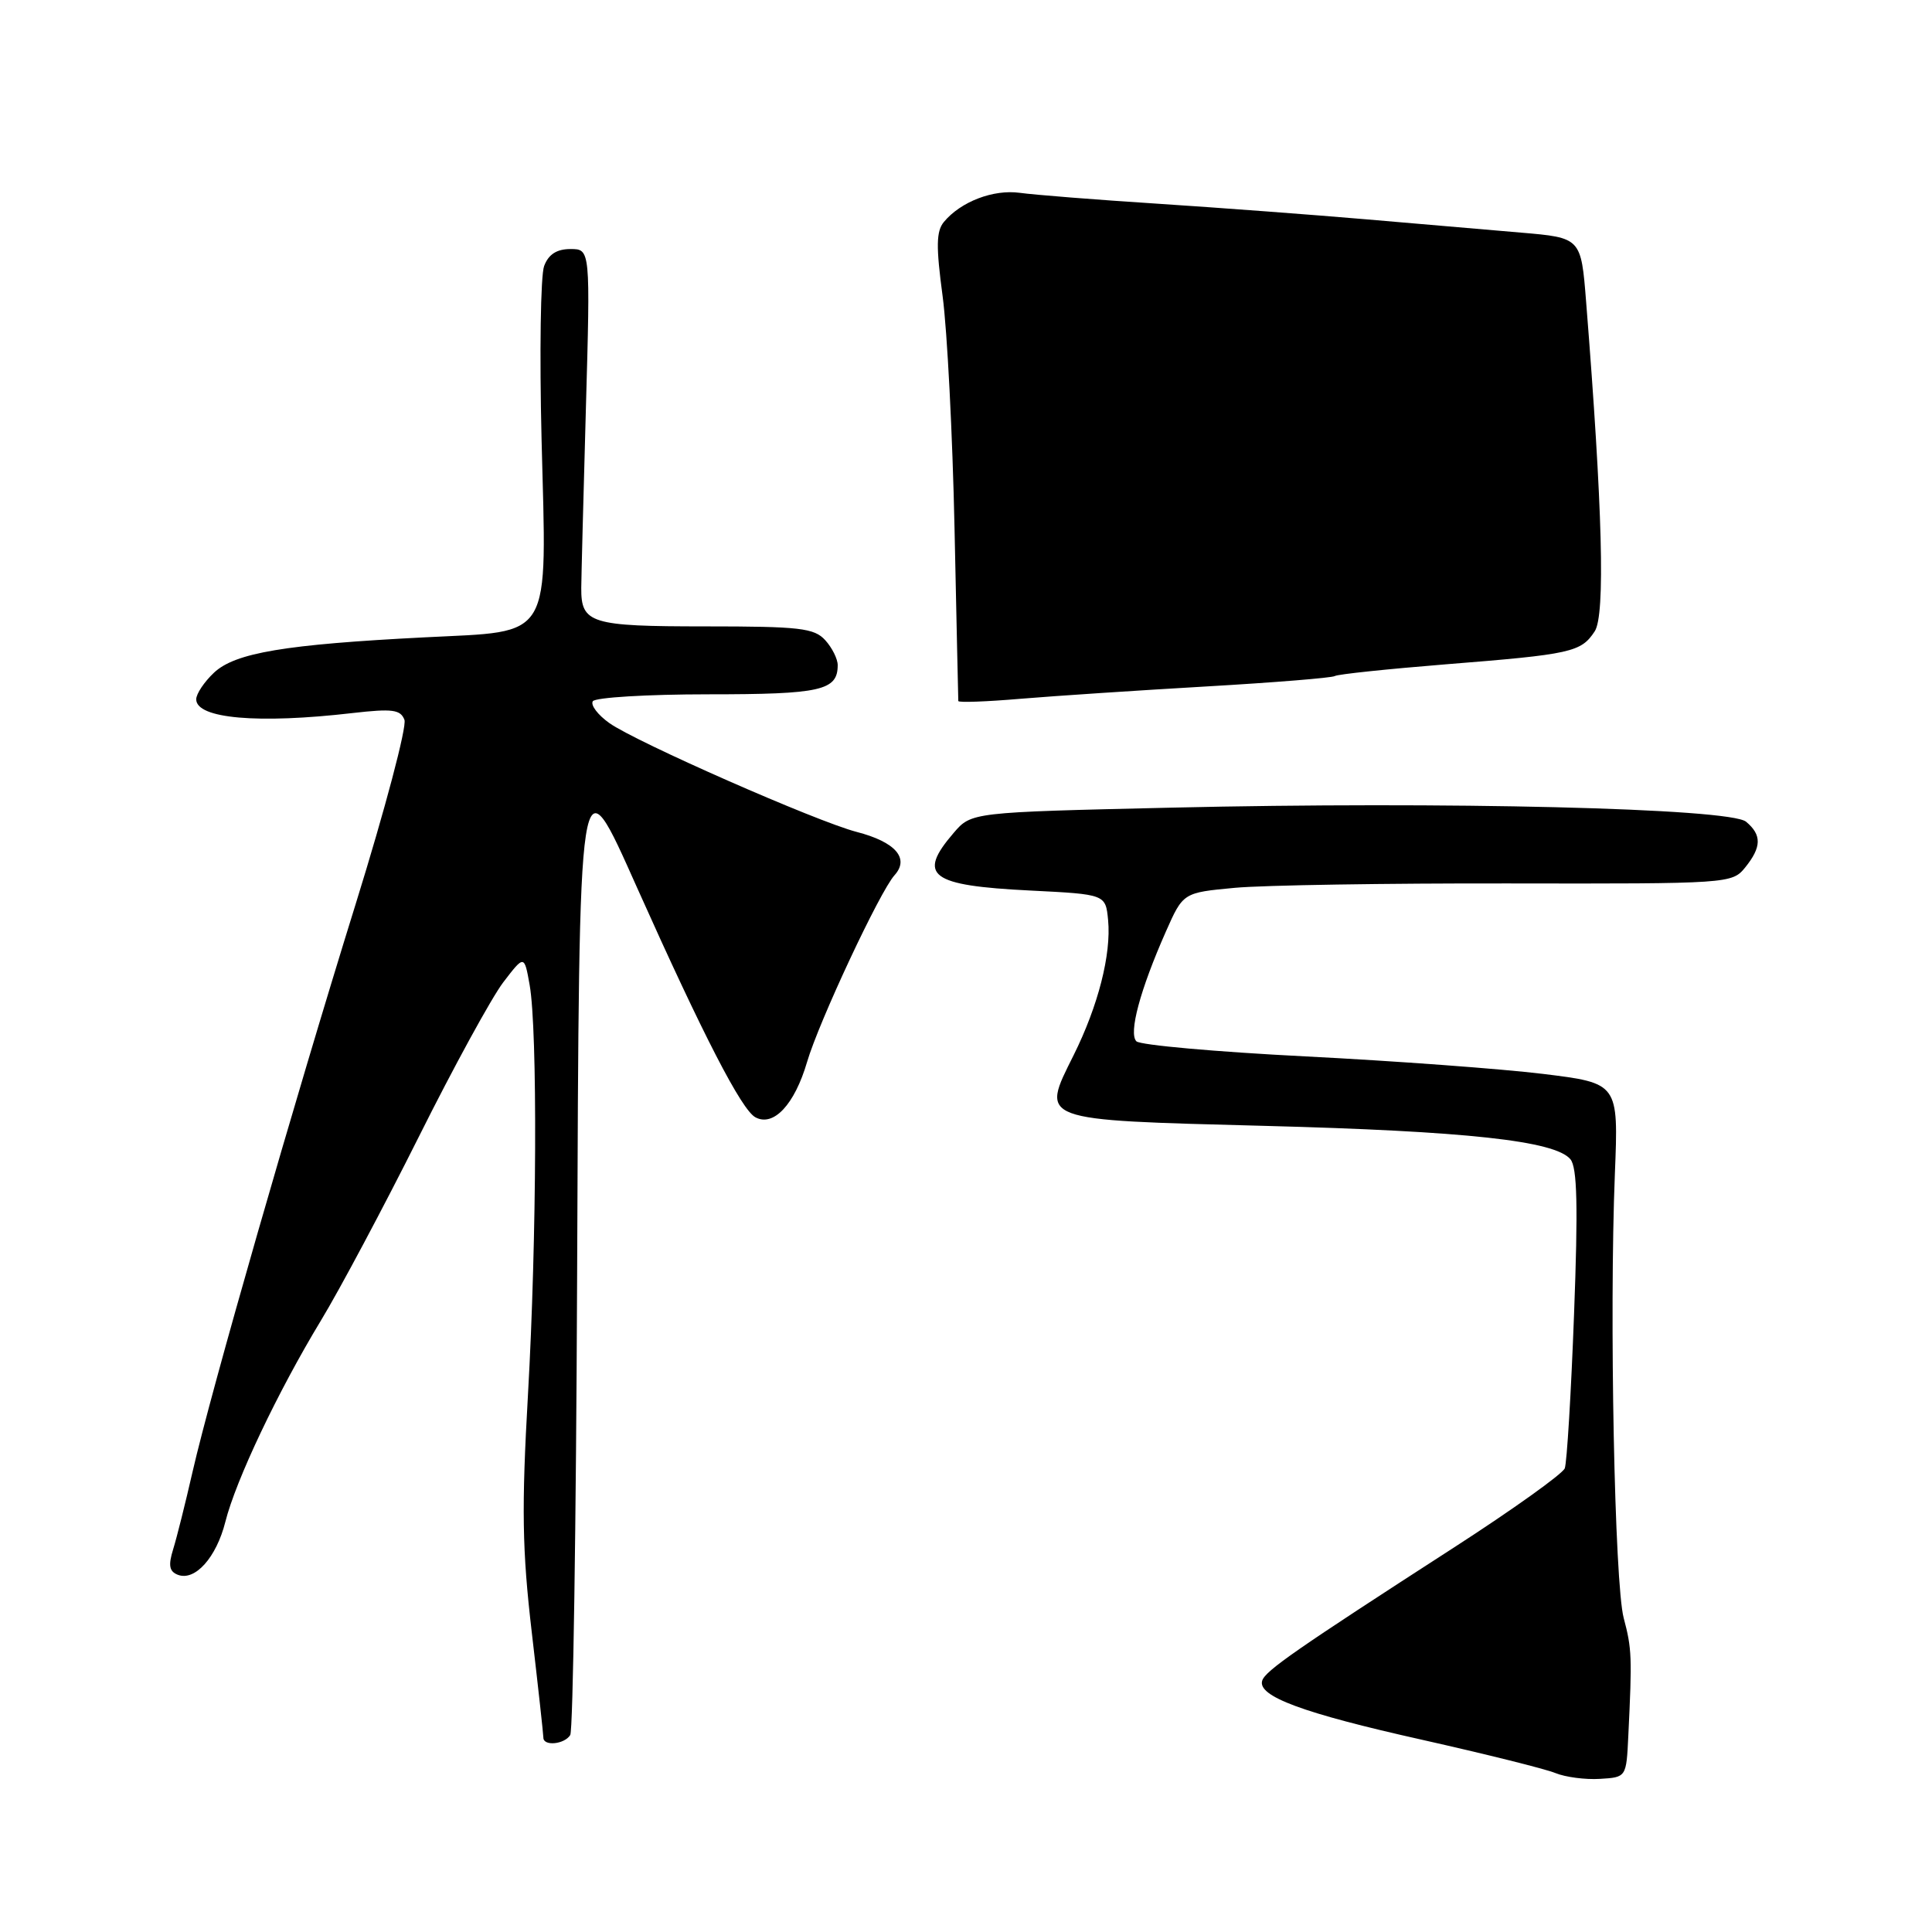 <?xml version="1.0" encoding="UTF-8" standalone="no"?>
<!DOCTYPE svg PUBLIC "-//W3C//DTD SVG 1.1//EN" "http://www.w3.org/Graphics/SVG/1.1/DTD/svg11.dtd" >
<svg xmlns="http://www.w3.org/2000/svg" xmlns:xlink="http://www.w3.org/1999/xlink" version="1.1" viewBox="0 0 256 256">
 <g >
 <path fill="currentColor"
d=" M 215.76 230.00 C 216.27 219.50 216.23 218.48 215.15 214.40 C 213.94 209.85 213.23 174.17 213.98 155.52 C 214.46 143.53 214.46 143.53 204.48 142.30 C 198.99 141.63 184.82 140.58 173.00 139.98 C 161.18 139.38 151.09 138.48 150.58 137.98 C 149.52 136.92 151.07 131.16 154.48 123.45 C 156.77 118.28 156.77 118.28 163.63 117.64 C 167.41 117.29 183.77 117.03 199.99 117.06 C 229.07 117.11 229.51 117.08 231.24 114.95 C 233.43 112.24 233.46 110.63 231.36 108.88 C 229.20 107.09 191.53 106.17 155.11 107.02 C 128.71 107.63 128.71 107.63 126.36 110.37 C 121.49 116.03 123.22 117.34 136.50 118.00 C 146.50 118.50 146.50 118.50 146.83 121.92 C 147.26 126.46 145.51 133.29 142.26 139.82 C 137.89 148.58 137.38 148.39 167.45 149.18 C 194.30 149.88 206.06 151.16 208.09 153.61 C 208.99 154.69 209.11 159.86 208.57 174.13 C 208.18 184.63 207.62 193.82 207.34 194.56 C 207.05 195.30 200.45 200.02 192.66 205.05 C 171.76 218.54 167.68 221.37 167.25 222.69 C 166.59 224.76 172.60 226.99 188.39 230.52 C 196.80 232.41 204.77 234.39 206.10 234.94 C 207.42 235.48 210.07 235.83 212.00 235.71 C 215.50 235.50 215.50 235.50 215.76 230.00 Z  M 75.56 229.90 C 75.93 229.30 76.34 202.04 76.47 169.33 C 76.75 99.35 76.62 100.19 84.46 117.72 C 93.18 137.20 98.26 147.07 100.10 148.05 C 102.50 149.34 105.29 146.36 106.94 140.72 C 108.50 135.40 116.59 118.11 118.53 115.97 C 120.55 113.73 118.65 111.56 113.50 110.23 C 108.22 108.86 84.26 98.32 80.74 95.81 C 79.22 94.73 78.23 93.43 78.55 92.92 C 78.86 92.42 85.75 92.00 93.86 92.00 C 108.78 92.00 111.00 91.50 111.00 88.13 C 111.00 87.32 110.26 85.83 109.35 84.83 C 107.89 83.22 105.98 83.00 93.47 83.00 C 78.24 83.00 76.99 82.61 77.02 77.90 C 77.03 76.58 77.30 65.94 77.63 54.25 C 78.23 33.00 78.23 33.00 75.59 33.00 C 73.77 33.00 72.68 33.70 72.10 35.25 C 71.63 36.49 71.48 46.82 71.76 58.21 C 72.44 85.22 73.41 83.57 56.29 84.45 C 37.77 85.39 31.16 86.50 28.36 89.13 C 27.06 90.35 26.00 91.94 26.00 92.66 C 26.00 95.22 34.17 95.94 46.74 94.48 C 51.99 93.88 53.07 94.02 53.59 95.38 C 53.93 96.27 51.03 107.23 47.14 119.75 C 38.84 146.44 27.96 184.33 25.52 195.00 C 24.58 199.12 23.42 203.76 22.94 205.30 C 22.28 207.43 22.43 208.23 23.57 208.67 C 25.84 209.54 28.67 206.38 29.86 201.65 C 31.25 196.12 36.82 184.40 42.51 175.00 C 45.01 170.88 50.84 159.93 55.47 150.68 C 60.09 141.42 65.14 132.20 66.67 130.18 C 69.47 126.52 69.47 126.52 70.18 130.51 C 71.24 136.51 71.13 164.17 69.96 184.77 C 69.10 199.83 69.19 205.38 70.46 216.27 C 71.31 223.55 72.00 229.84 72.00 230.25 C 72.00 231.41 74.80 231.14 75.56 229.90 Z  M 159.83 90.96 C 168.81 90.44 176.48 89.82 176.87 89.58 C 177.25 89.34 183.85 88.65 191.52 88.03 C 208.25 86.70 209.49 86.42 211.31 83.65 C 212.72 81.50 212.35 67.40 210.17 40.00 C 209.50 31.50 209.50 31.50 201.50 30.82 C 197.10 30.45 187.88 29.66 181.00 29.06 C 174.12 28.47 161.75 27.54 153.50 27.00 C 145.25 26.47 136.98 25.81 135.12 25.55 C 131.62 25.07 127.30 26.72 125.07 29.41 C 124.05 30.64 124.02 32.67 124.90 39.23 C 125.51 43.78 126.22 57.62 126.48 70.00 C 126.74 82.38 126.97 92.68 126.98 92.89 C 126.99 93.11 130.71 92.98 135.25 92.59 C 139.79 92.21 150.85 91.48 159.83 90.96 Z "/>
</g>
</svg>